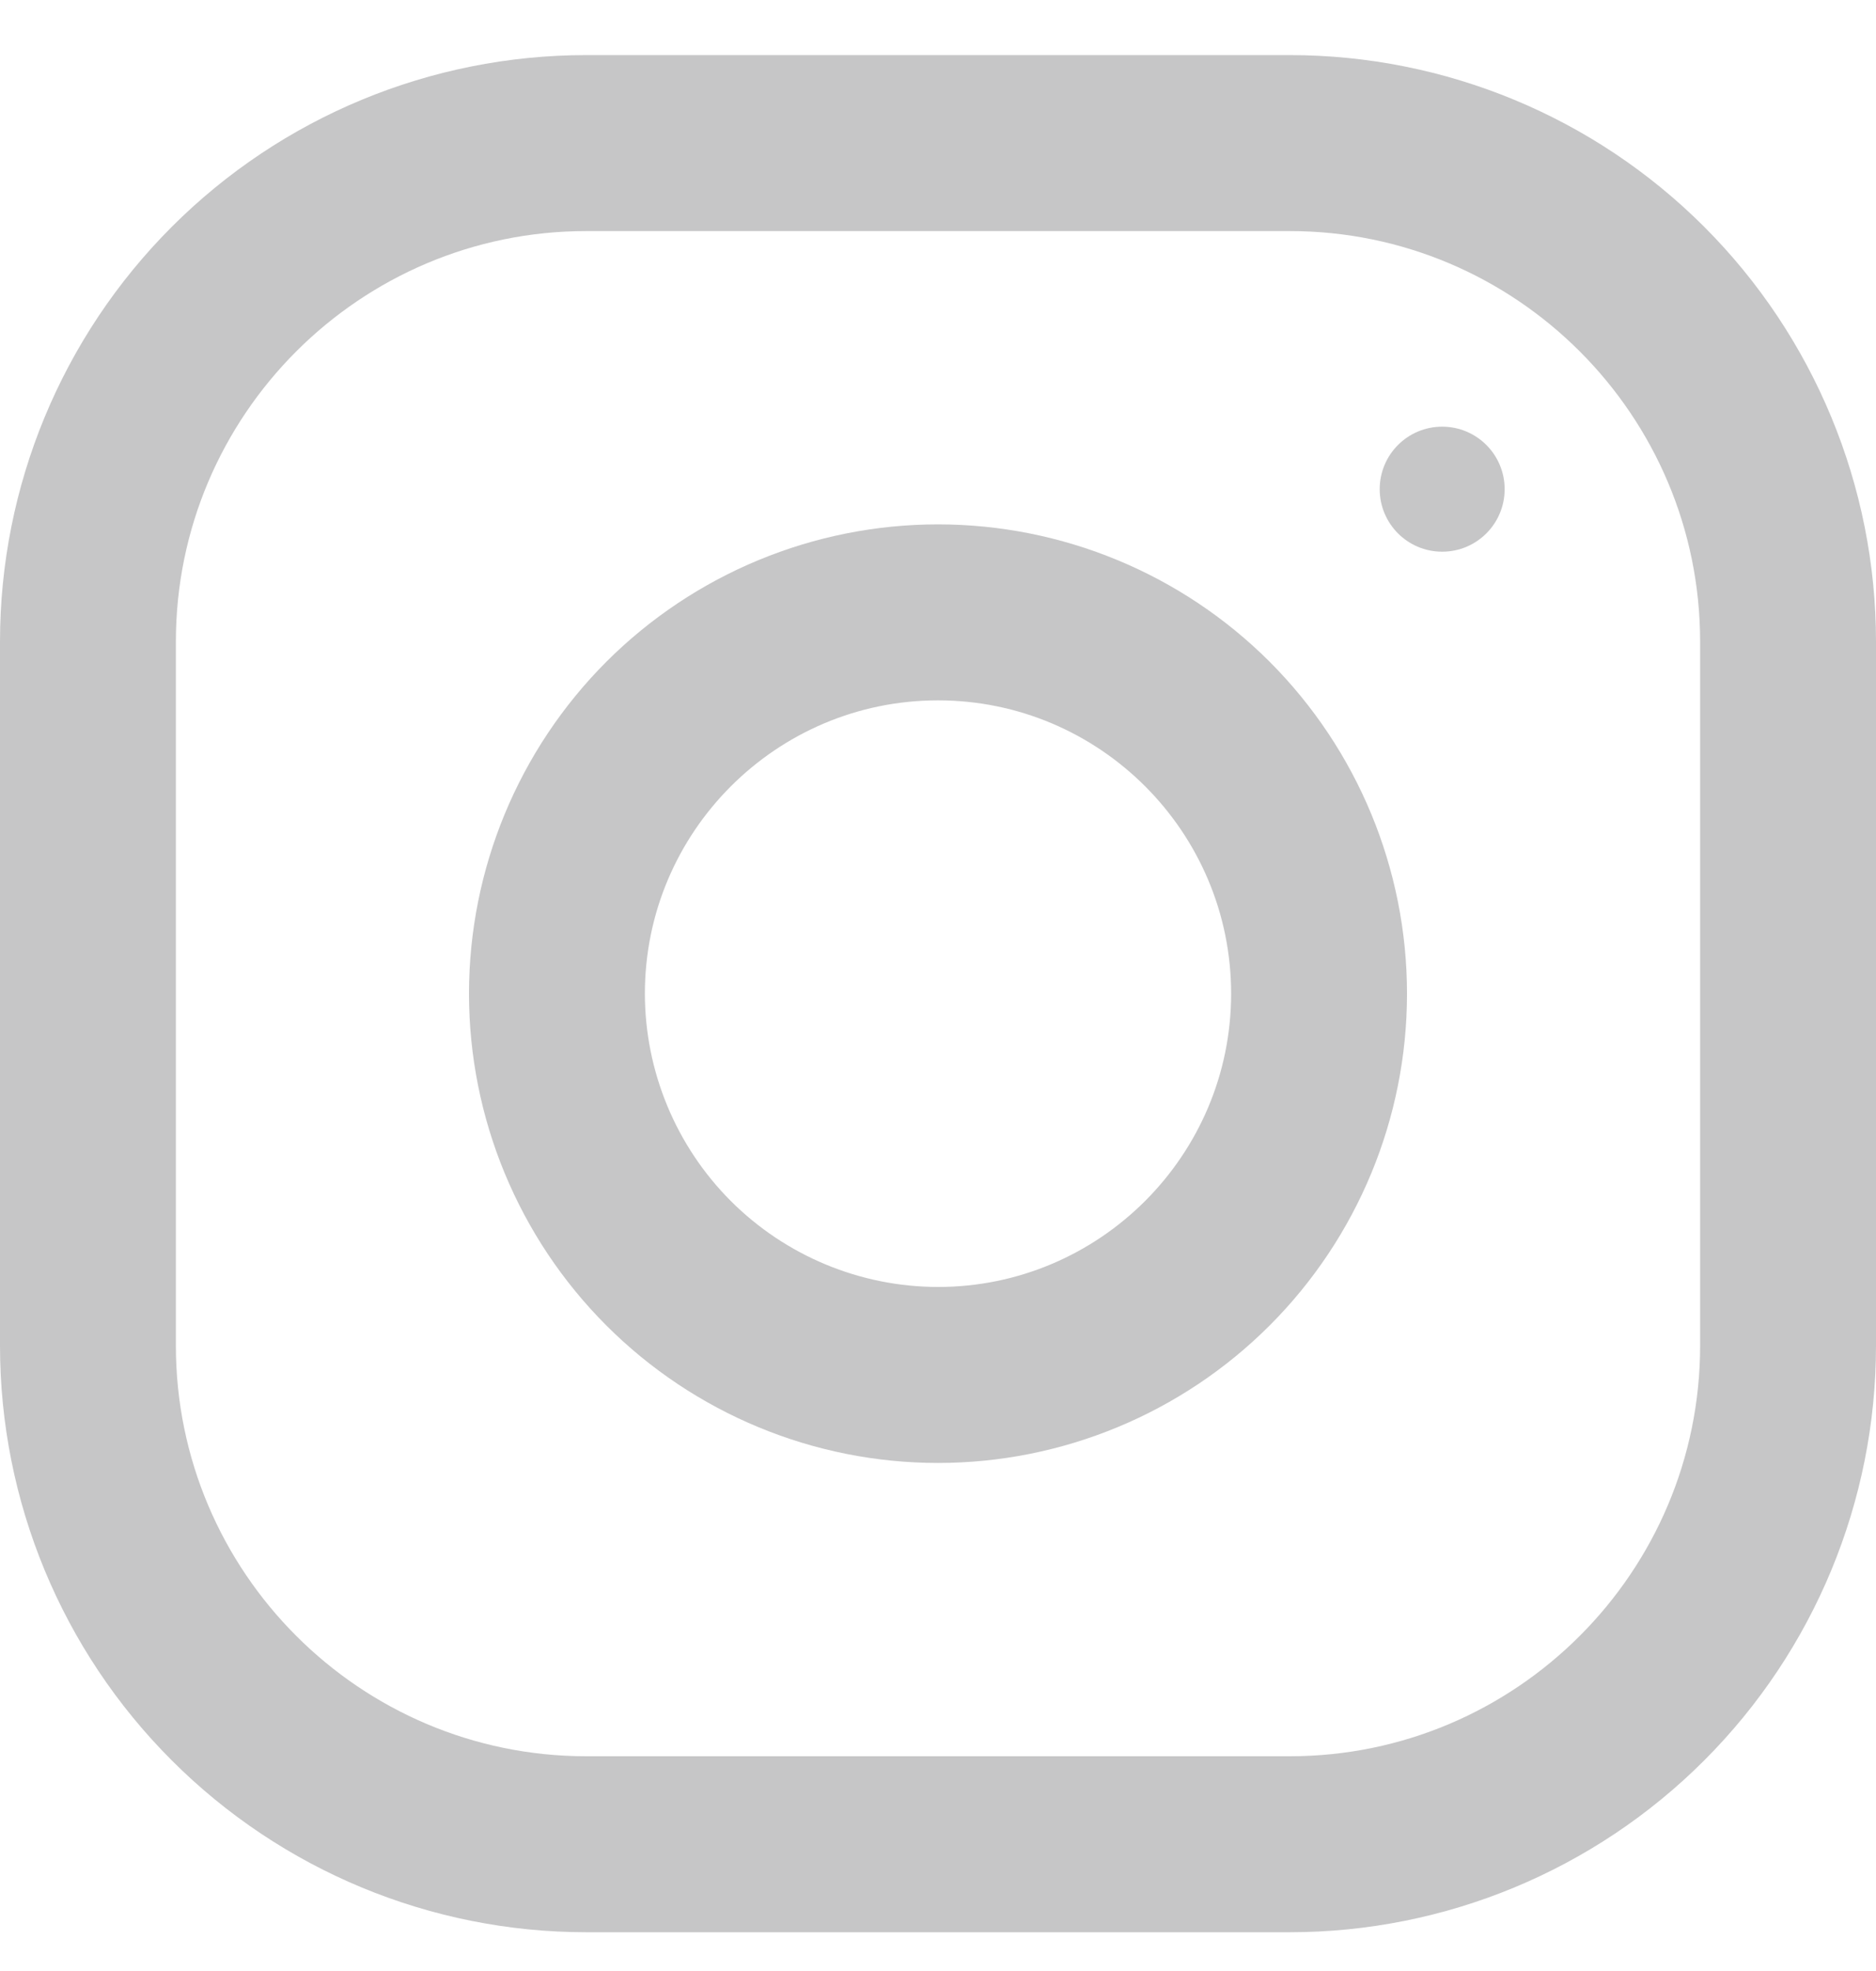 <svg width="20" height="21" viewBox="0 0 20 21" fill="none" xmlns="http://www.w3.org/2000/svg">
<g clip-path="url(#clip0_462_412)">
<path d="M13.75 0.587H6.25C4.592 0.587 3.003 1.245 1.831 2.417C0.658 3.59 0 5.179 0 6.837L0 14.337C0 15.995 0.658 17.584 1.831 18.756C3.003 19.928 4.592 20.587 6.25 20.587H13.75C15.408 20.587 16.997 19.928 18.169 18.756C19.341 17.584 20 15.995 20 14.337V6.837C20 5.179 19.341 3.59 18.169 2.417C16.997 1.245 15.408 0.587 13.75 0.587ZM18.125 14.337C18.125 16.749 16.163 18.712 13.75 18.712H6.25C3.837 18.712 1.875 16.749 1.875 14.337V6.837C1.875 4.424 3.837 2.462 6.25 2.462H13.75C16.163 2.462 18.125 4.424 18.125 6.837V14.337Z" fill="#C6C6C7"/>
<path d="M10 5.587C8.674 5.587 7.402 6.114 6.464 7.051C5.527 7.989 5 9.261 5 10.587C5 11.913 5.527 13.185 6.464 14.122C7.402 15.06 8.674 15.587 10 15.587C11.326 15.587 12.598 15.06 13.536 14.122C14.473 13.185 15 11.913 15 10.587C15 9.261 14.473 7.989 13.536 7.051C12.598 6.114 11.326 5.587 10 5.587ZM10 13.712C9.171 13.711 8.377 13.381 7.791 12.796C7.206 12.21 6.876 11.415 6.875 10.587C6.875 8.863 8.277 7.462 10 7.462C11.723 7.462 13.125 8.863 13.125 10.587C13.125 12.309 11.723 13.712 10 13.712Z" fill="#C6C6C7"/>
<path d="M15.375 5.878C15.743 5.878 16.041 5.58 16.041 5.212C16.041 4.844 15.743 4.546 15.375 4.546C15.007 4.546 14.709 4.844 14.709 5.212C14.709 5.58 15.007 5.878 15.375 5.878Z" fill="#C6C6C7"/>
</g>
<defs>
<clipPath id="clip0_462_412">
<rect width="20" height="20" fill="white" transform="translate(0 0.587)"/>
</clipPath>
</defs>
</svg>
